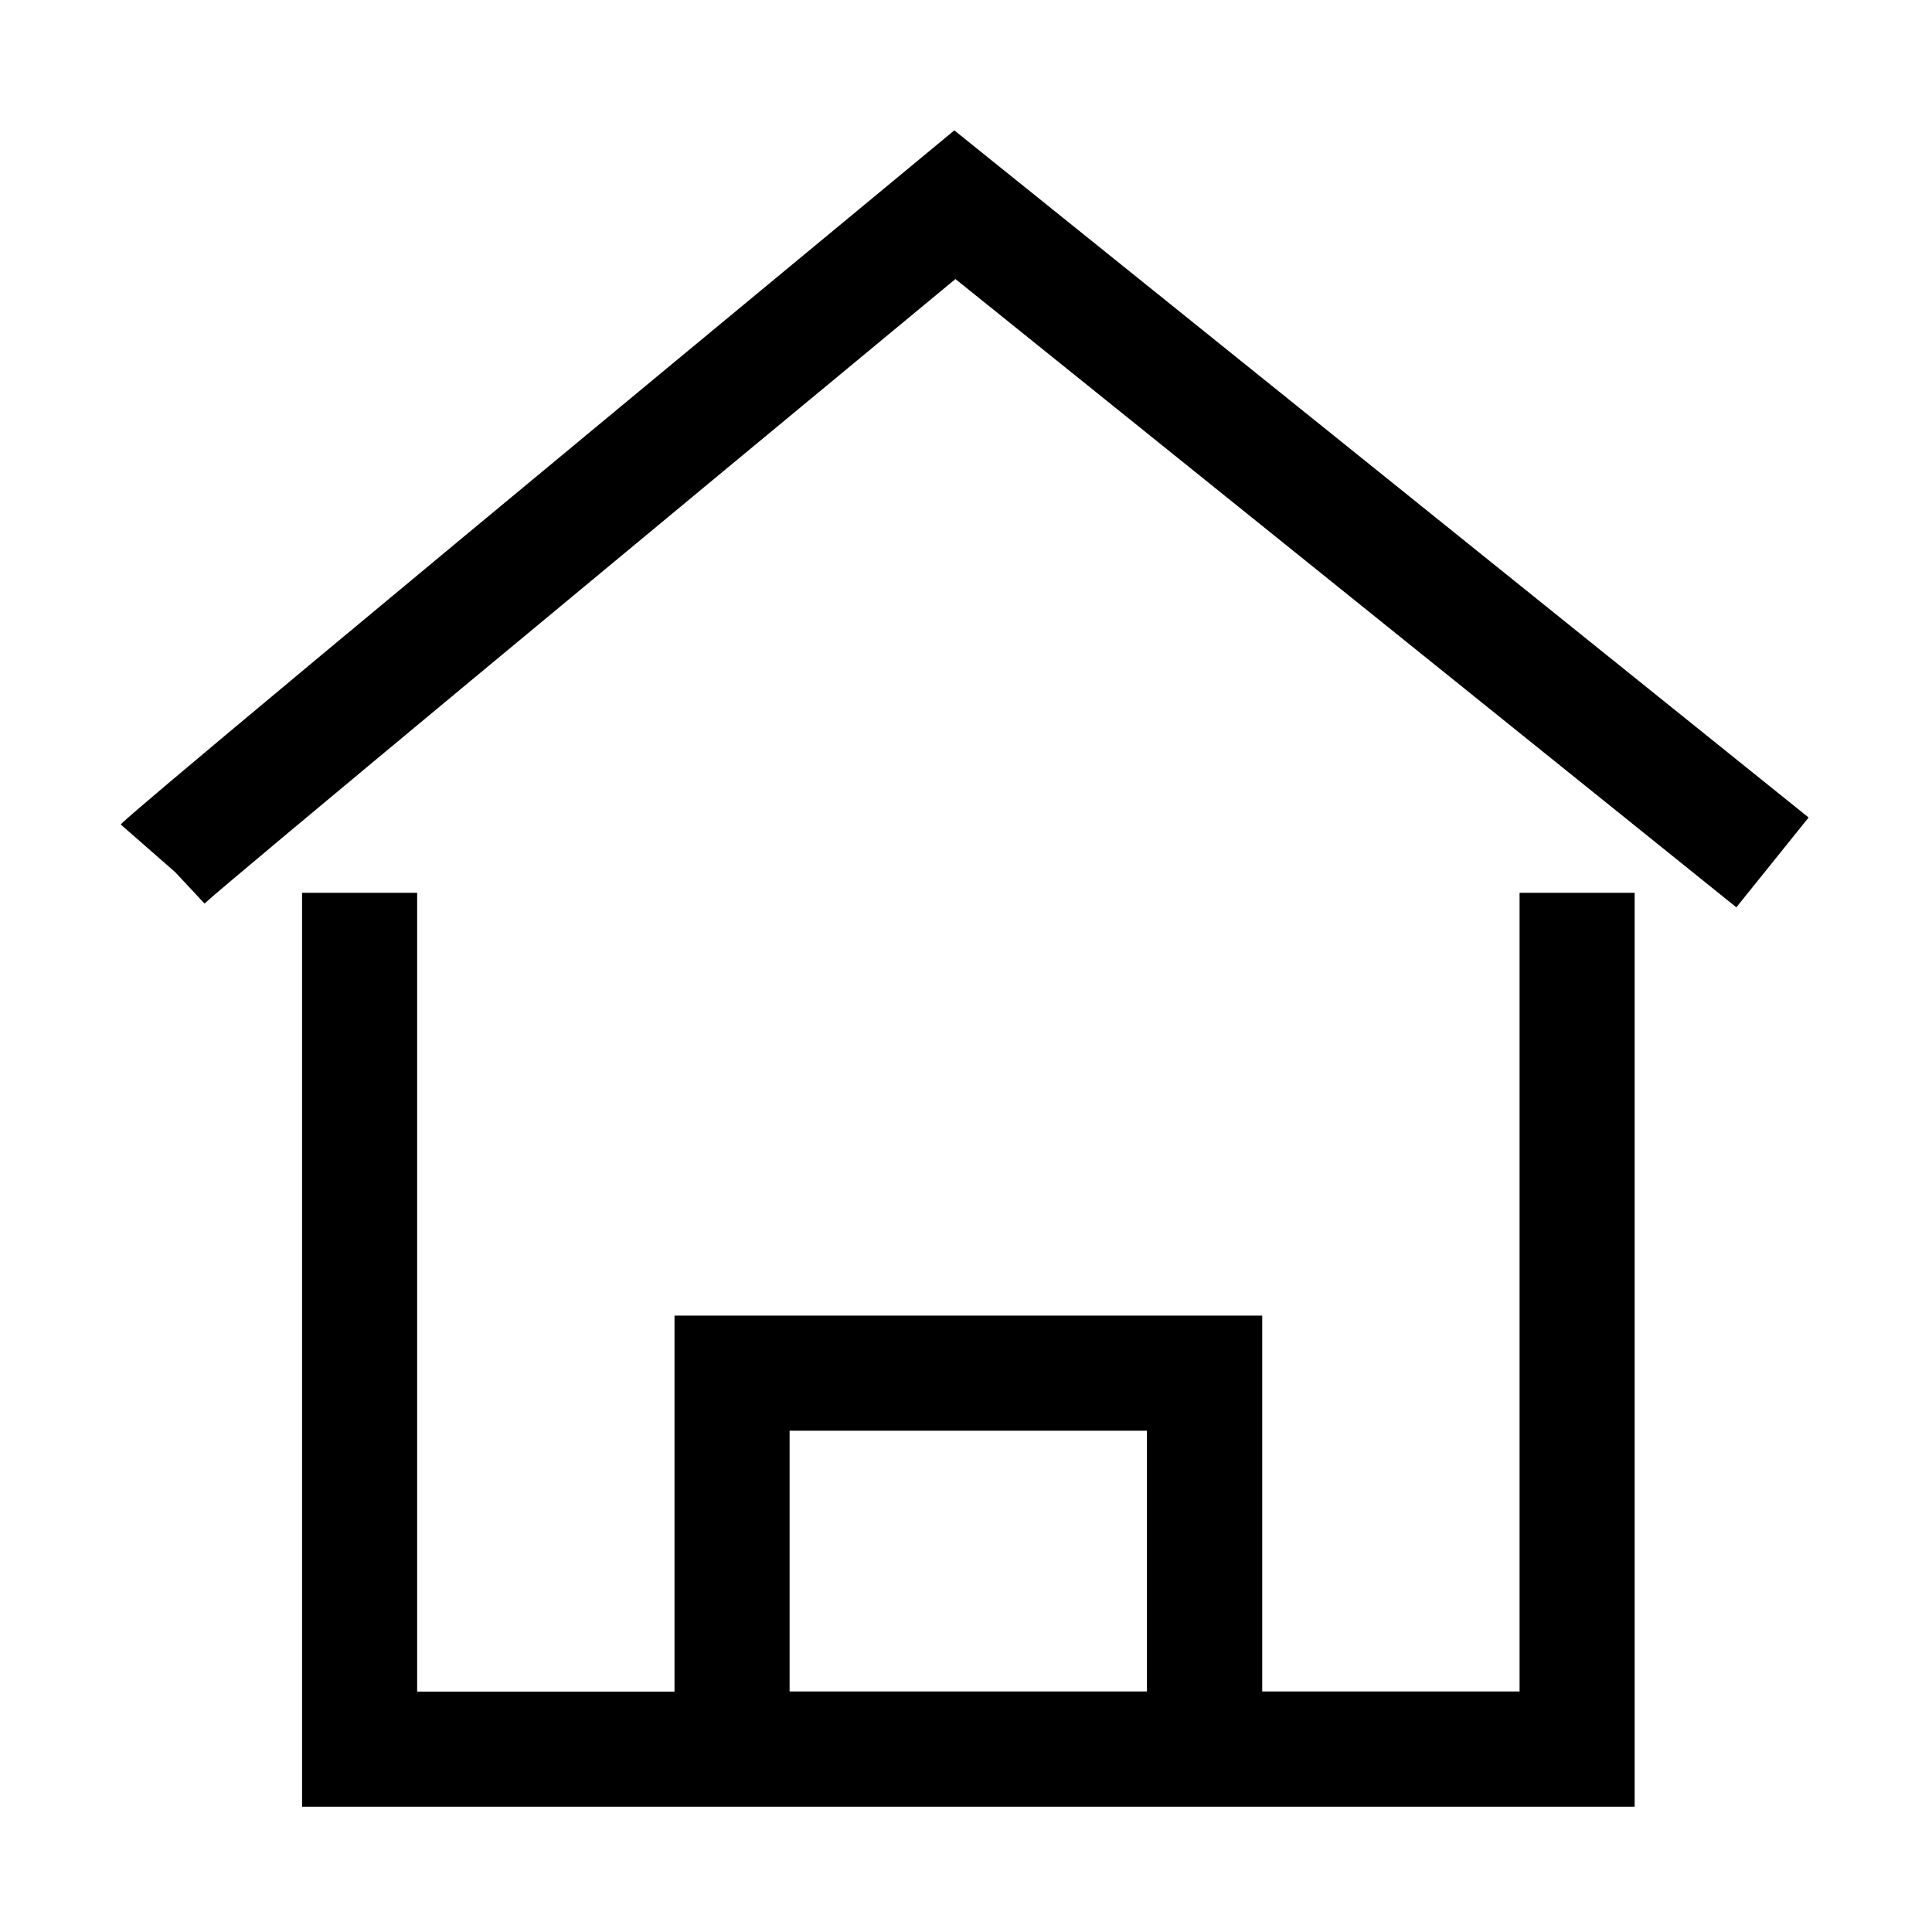 <svg class="icon" viewBox="0 0 1024 1024" xmlns="http://www.w3.org/2000/svg" width="200" height="200"><path d="M505.8 69.1L486.6 85C72 427.9 66 434.8 64 437l28.9 25.3 15.5 16.6c12.4-11.6 237.9-198.5 398-331l413.9 333 38.3-47.6L505.8 69.1z"/><path d="M805.3 896.5H669V697.3H357.5v199.3H221.1V473.2h-61v484.4h706.3V473.2h-61v423.3zM418.5 758.3h189.4v138.2H418.5V758.3z"/></svg>